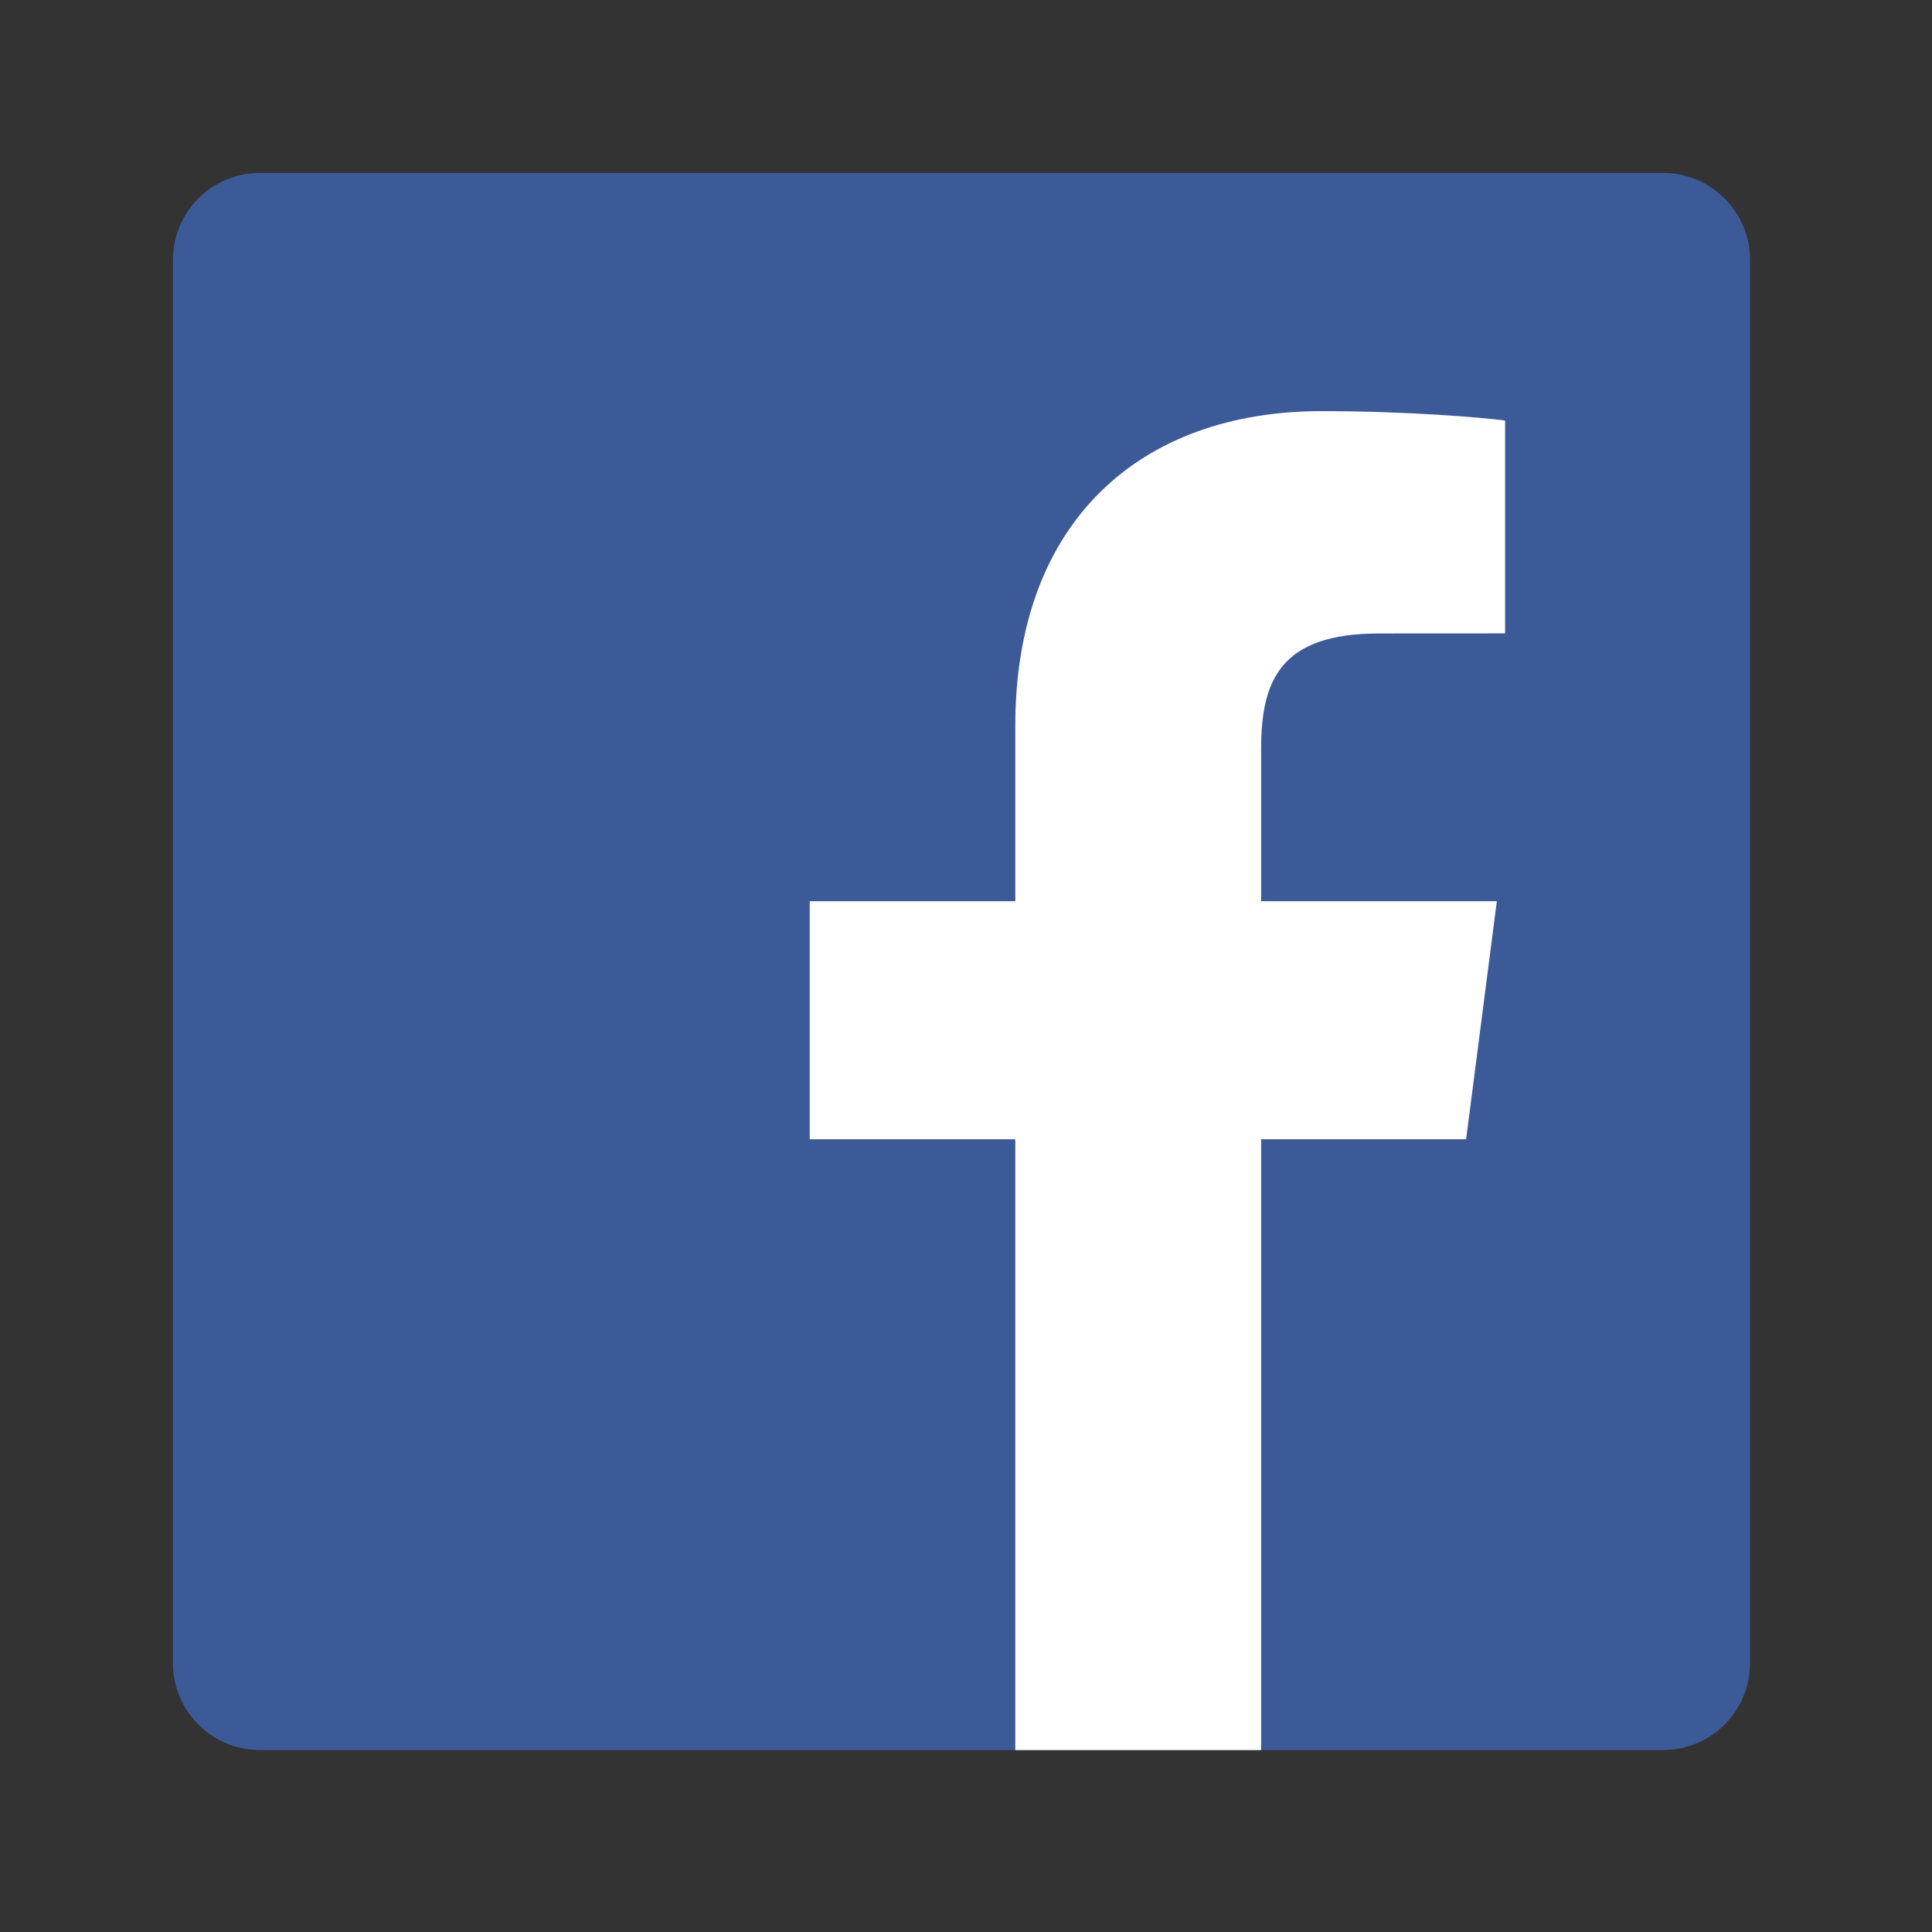 <svg xmlns="http://www.w3.org/2000/svg" xmlns:xlink="http://www.w3.org/1999/xlink" width="150" zoomAndPan="magnify" viewBox="0 0 112.5 112.5" height="150" preserveAspectRatio="xMidYMid meet" version="1.0"><rect x="0" y="0" width="112.5" height="112.5" fill="#333333" stroke="none"/><defs><clipPath id="111a5657f8"><path d="M 10.07 10.07 L 101.91 10.07 L 101.91 101.91 L 10.07 101.91 Z M 10.07 10.07 " clip-rule="nonzero"/></clipPath><clipPath id="fa24775f4b"><path d="M 47 23 L 88 23 L 88 101.91 L 47 101.91 Z M 47 23 " clip-rule="nonzero"/></clipPath></defs><g clip-path="url(#111a5657f8)"><path fill="#3d5a98" d="M 96.836 101.906 C 99.637 101.906 101.906 99.637 101.906 96.836 L 101.906 15.137 C 101.906 12.34 99.637 10.07 96.836 10.07 L 15.137 10.07 C 12.34 10.07 10.07 12.34 10.07 15.137 L 10.07 96.836 C 10.07 99.637 12.34 101.906 15.137 101.906 Z M 96.836 101.906 " fill-opacity="1" fill-rule="nonzero"/></g><g clip-path="url(#fa24775f4b)"><path fill="#ffffff" d="M 73.434 101.906 L 73.434 66.34 L 85.371 66.34 L 87.16 52.48 L 73.434 52.48 L 73.434 43.633 C 73.434 39.621 74.547 36.887 80.305 36.887 L 87.641 36.883 L 87.641 24.488 C 86.371 24.316 82.016 23.941 76.949 23.941 C 66.367 23.941 59.121 30.398 59.121 42.262 L 59.121 52.48 L 47.152 52.48 L 47.152 66.34 L 59.121 66.34 L 59.121 101.906 Z M 73.434 101.906 " fill-opacity="1" fill-rule="nonzero"/></g></svg>